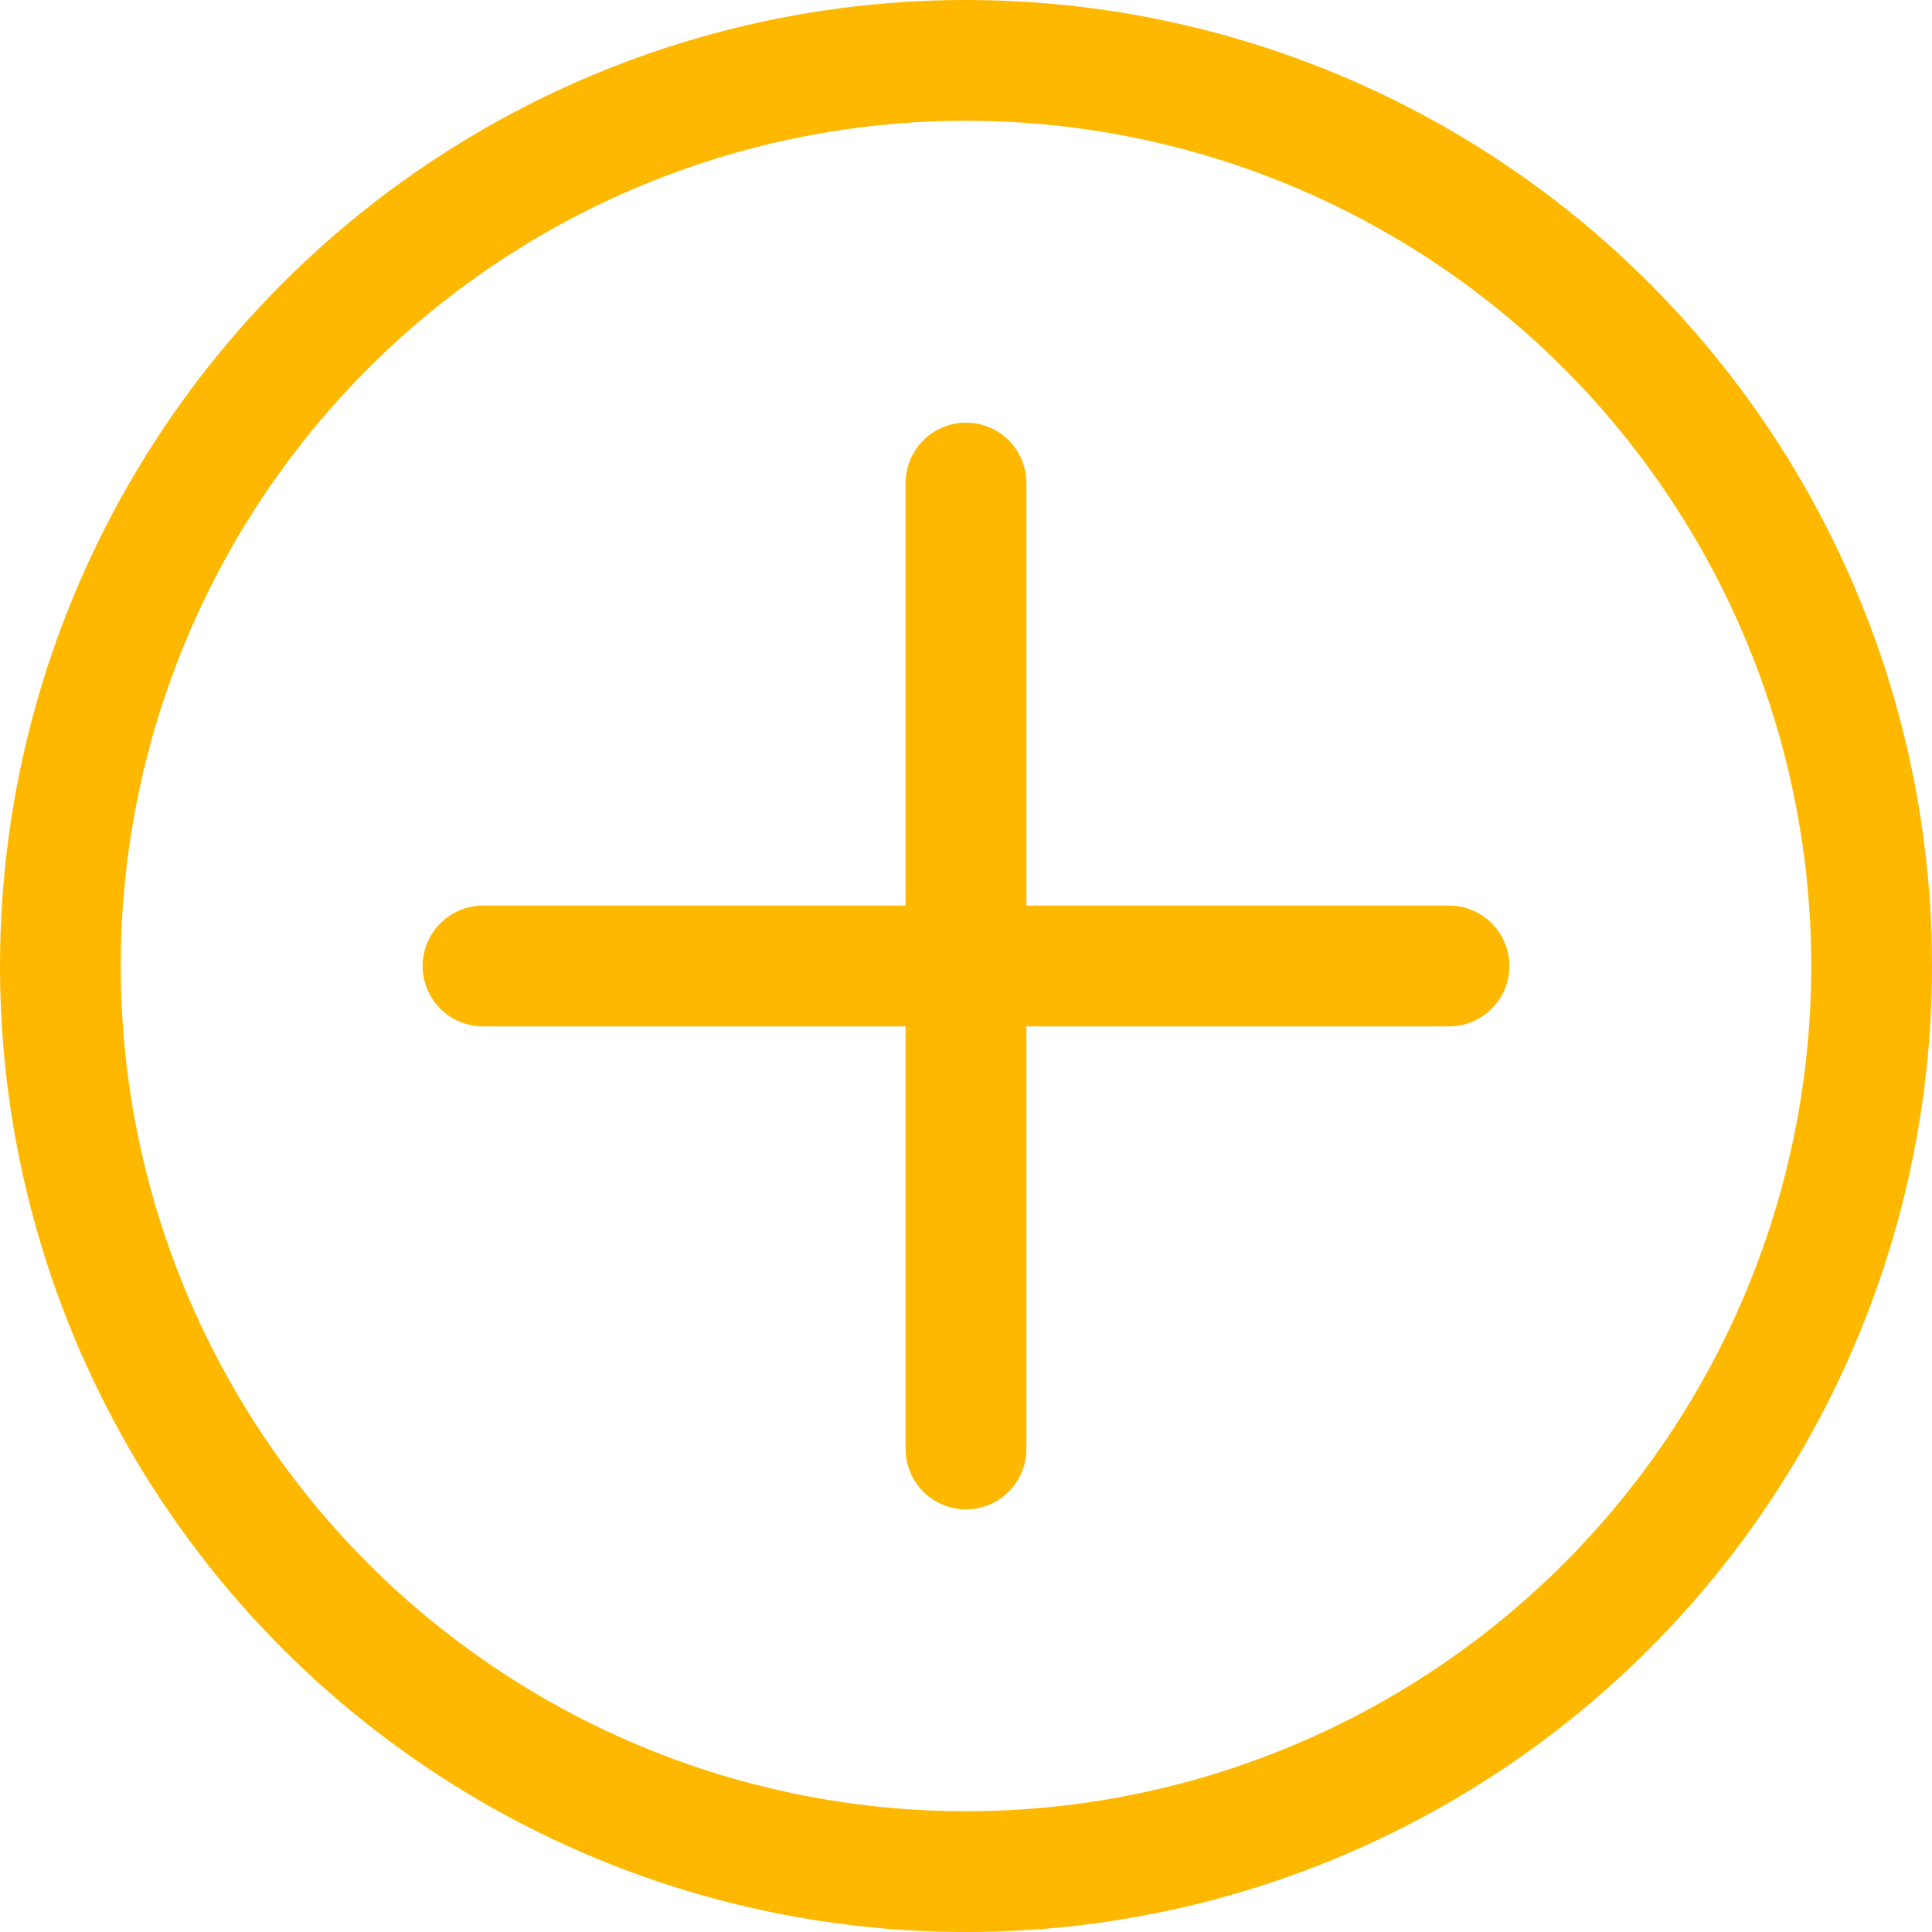 <?xml version="1.0" encoding="UTF-8"?>
<svg width="32" height="32" viewBox="0 0 32 32" fill="none" xmlns="http://www.w3.org/2000/svg">
  <circle cx="16" cy="16" r="15" stroke="#FFB800" stroke-width="2"/>
  <path d="M16 8V24" stroke="#FFB800" stroke-width="2" stroke-linecap="round"/>
  <path d="M24 16L8 16" stroke="#FFB800" stroke-width="2" stroke-linecap="round"/>
</svg> 
